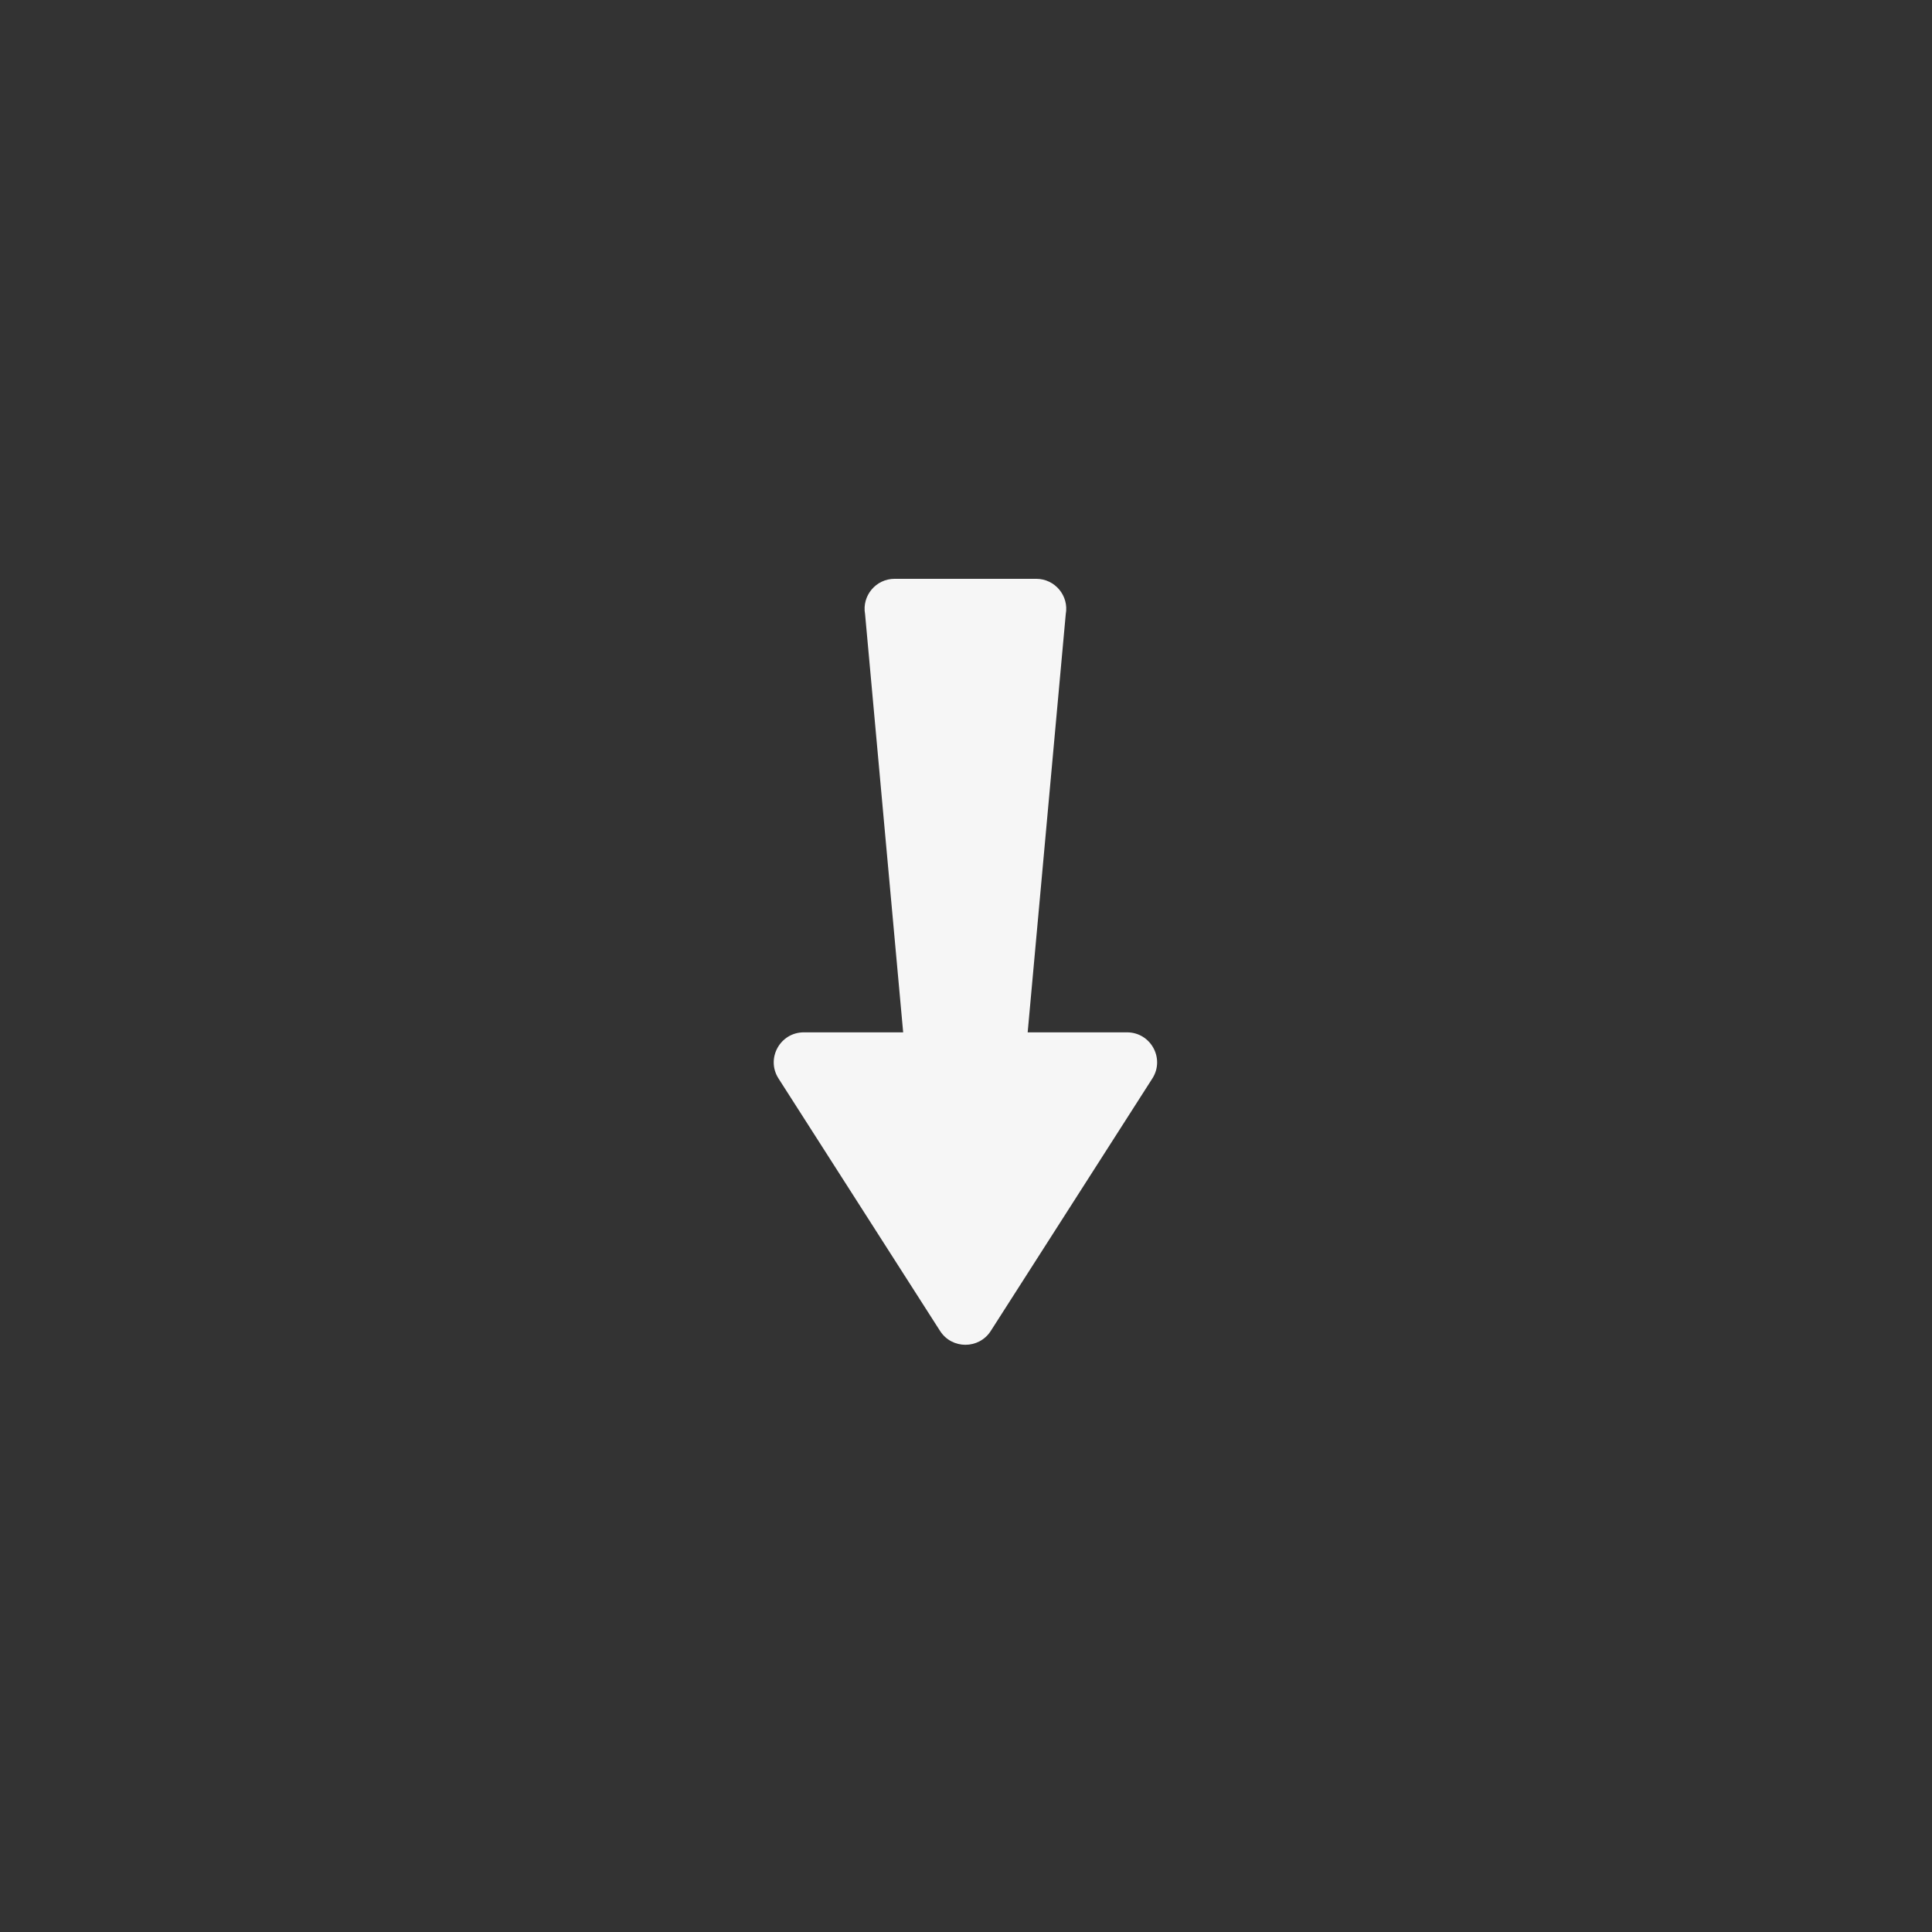 <svg xmlns="http://www.w3.org/2000/svg" xmlns:xlink="http://www.w3.org/1999/xlink" width="700" zoomAndPan="magnify" viewBox="0 0 525 525" height="700" preserveAspectRatio="xMidYMid meet" version="1.0"><rect x="0" y="0" width="525" height="525" fill="#333333" stroke="none"/><defs><clipPath id="57c5dee58c"><path d="M 210 157.199 L 315 157.199 L 315 366 L 210 366 Z M 210 157.199 " clip-rule="nonzero"/></clipPath></defs><g clip-path="url(#57c5dee58c)"><path fill="#f6f6f6" d="M 269.234 361.664 L 313.141 293.059 C 316.613 287.637 312.703 280.527 306.246 280.527 L 279.258 280.527 L 289.605 166.906 C 290.527 161.898 286.672 157.285 281.566 157.285 L 243.117 157.285 C 238.012 157.285 234.156 161.898 235.078 166.906 L 245.426 280.527 L 218.438 280.527 C 211.984 280.527 208.074 287.637 211.547 293.059 L 255.449 361.664 C 258.664 366.688 266.02 366.688 269.234 361.664 " fill-opacity="1" fill-rule="nonzero"/></g></svg>